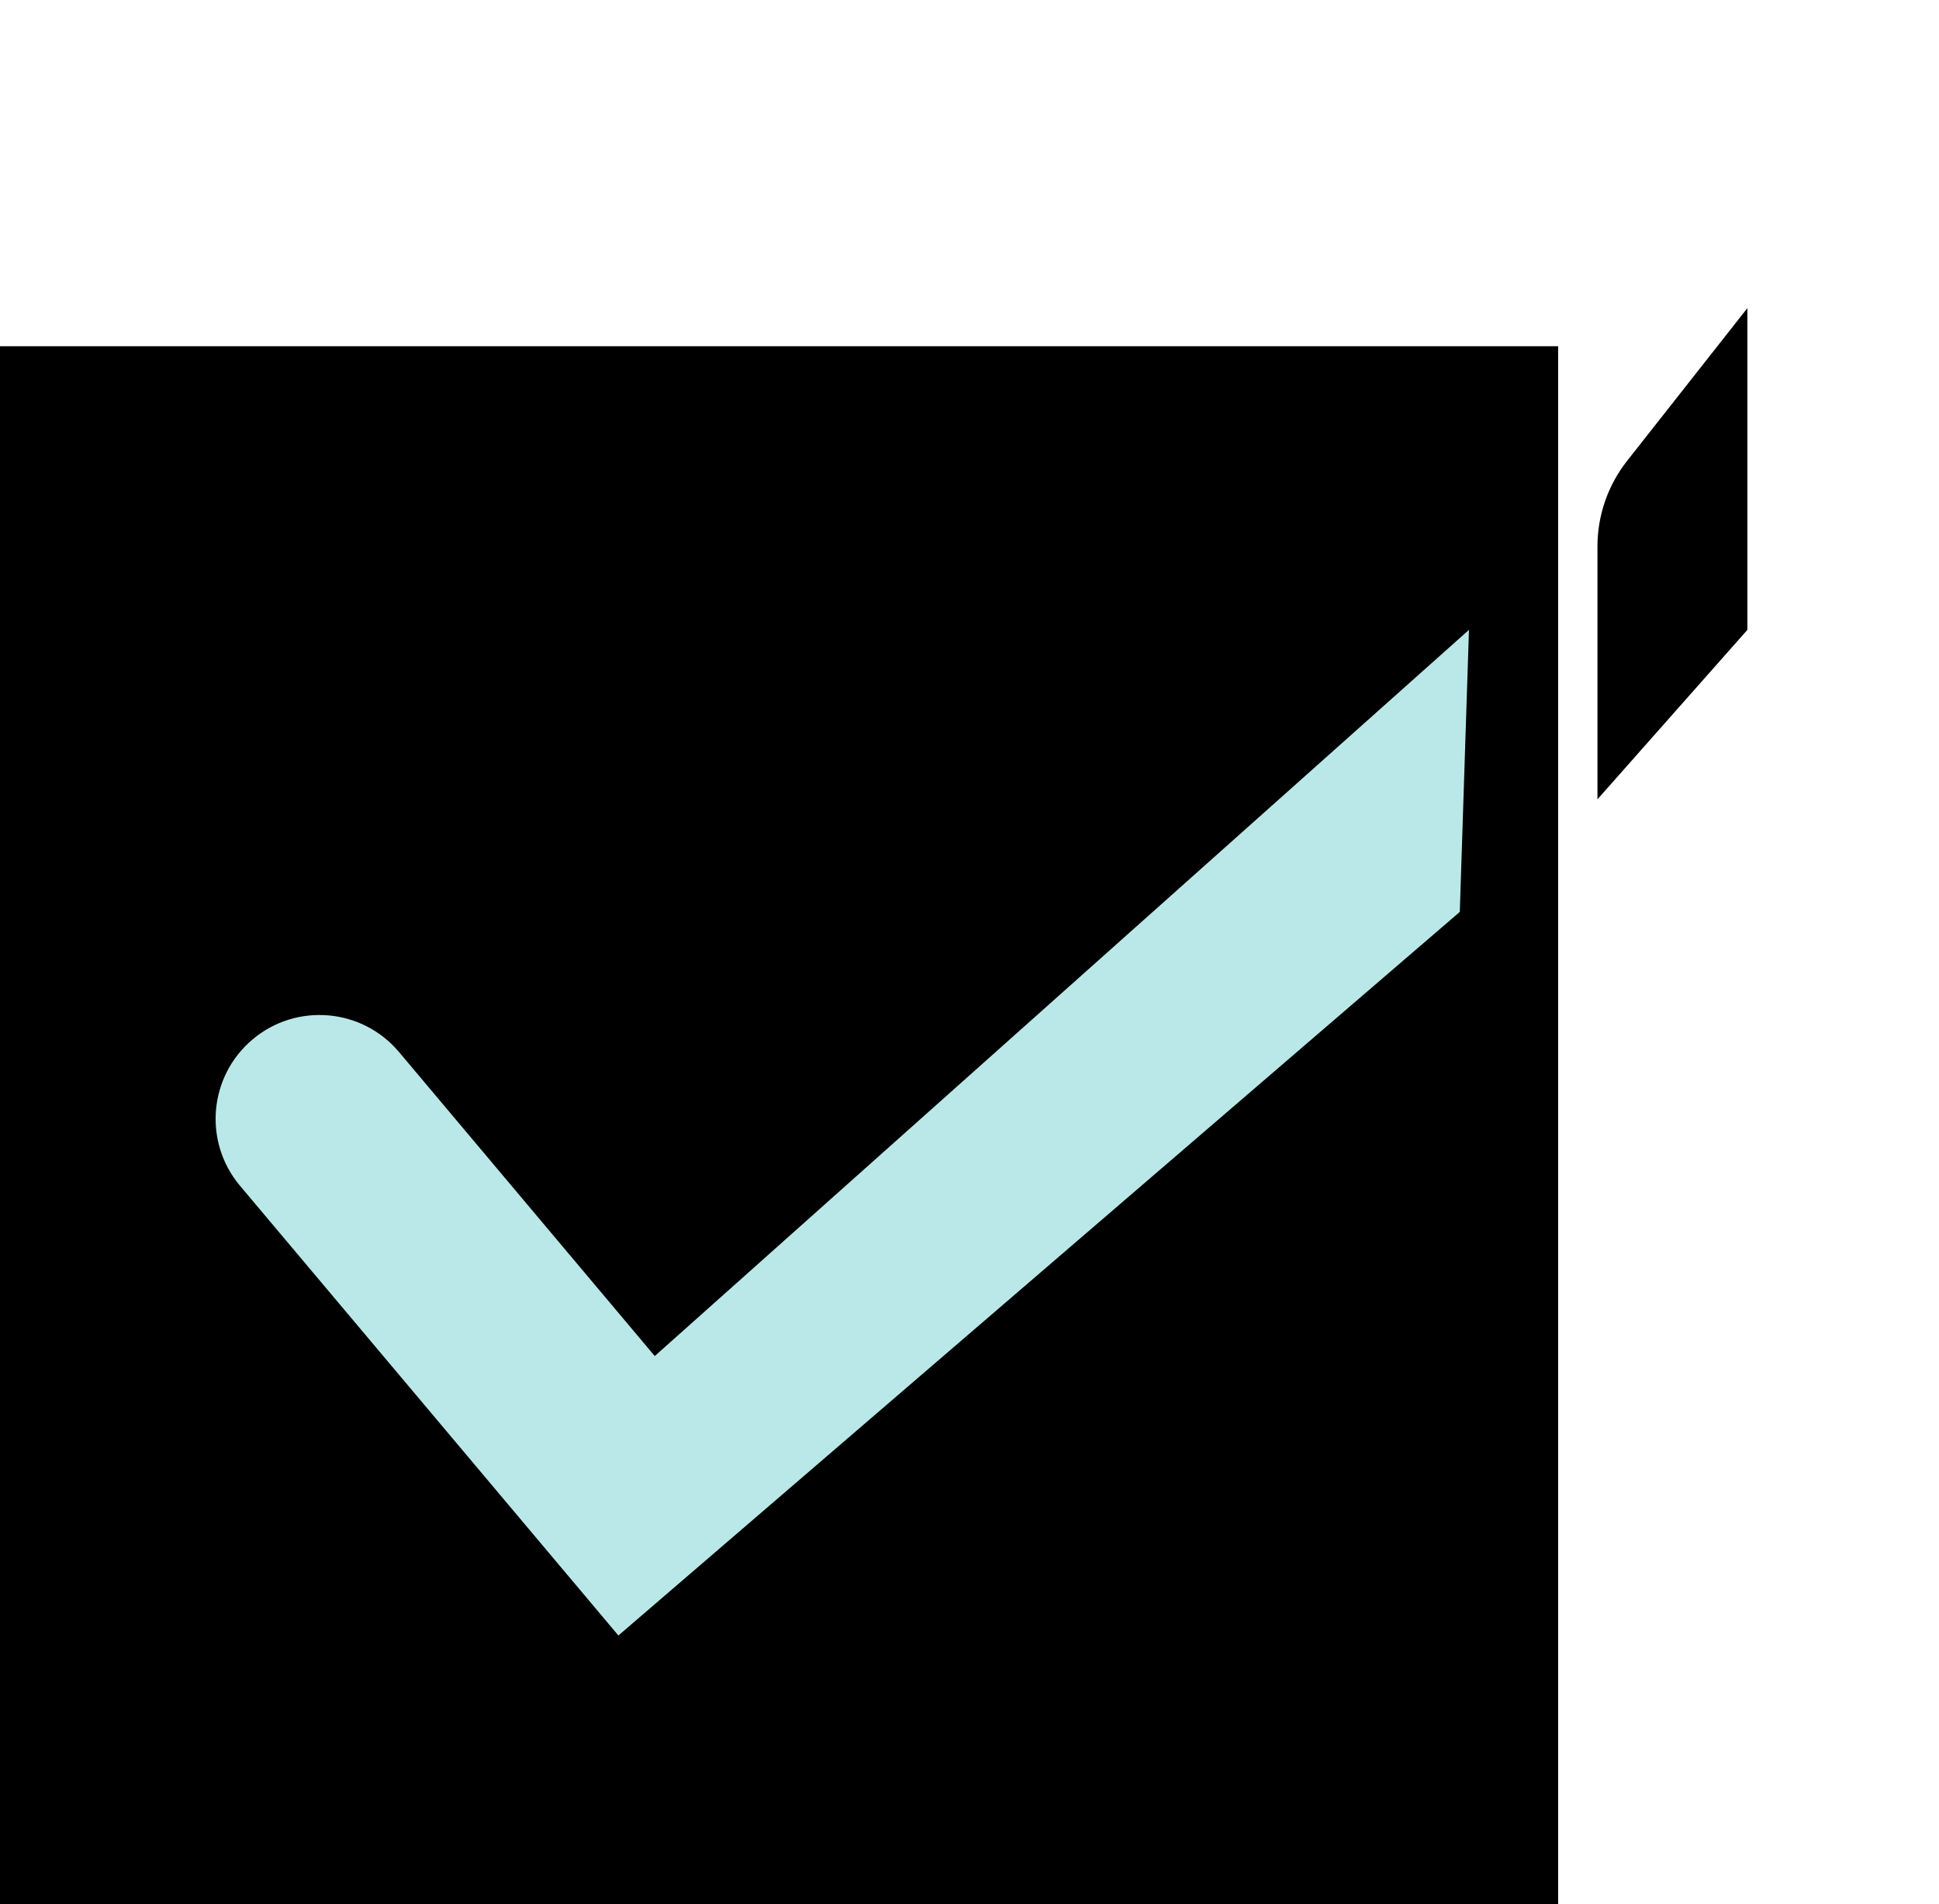 <svg width="56" height="55" viewBox="0 0 56 55" fill="none" xmlns="http://www.w3.org/2000/svg">
<rect y="10" width="45" height="45" fill="black"/>
<path d="M17.86 47.237L6.931 34.247C5.865 32.979 6.028 31.087 7.296 30.02V30.02C8.564 28.953 10.456 29.117 11.523 30.384L18.91 39.166L42.425 18.192L42.16 26.338L17.86 47.237Z" fill="#BAE8E8"/>
<path d="M46.136 23.086L46.136 15.784C46.136 14.887 46.437 14.015 46.993 13.31L50.466 8.899L50.466 18.192L46.136 23.086Z" fill="black"/>
</svg>
